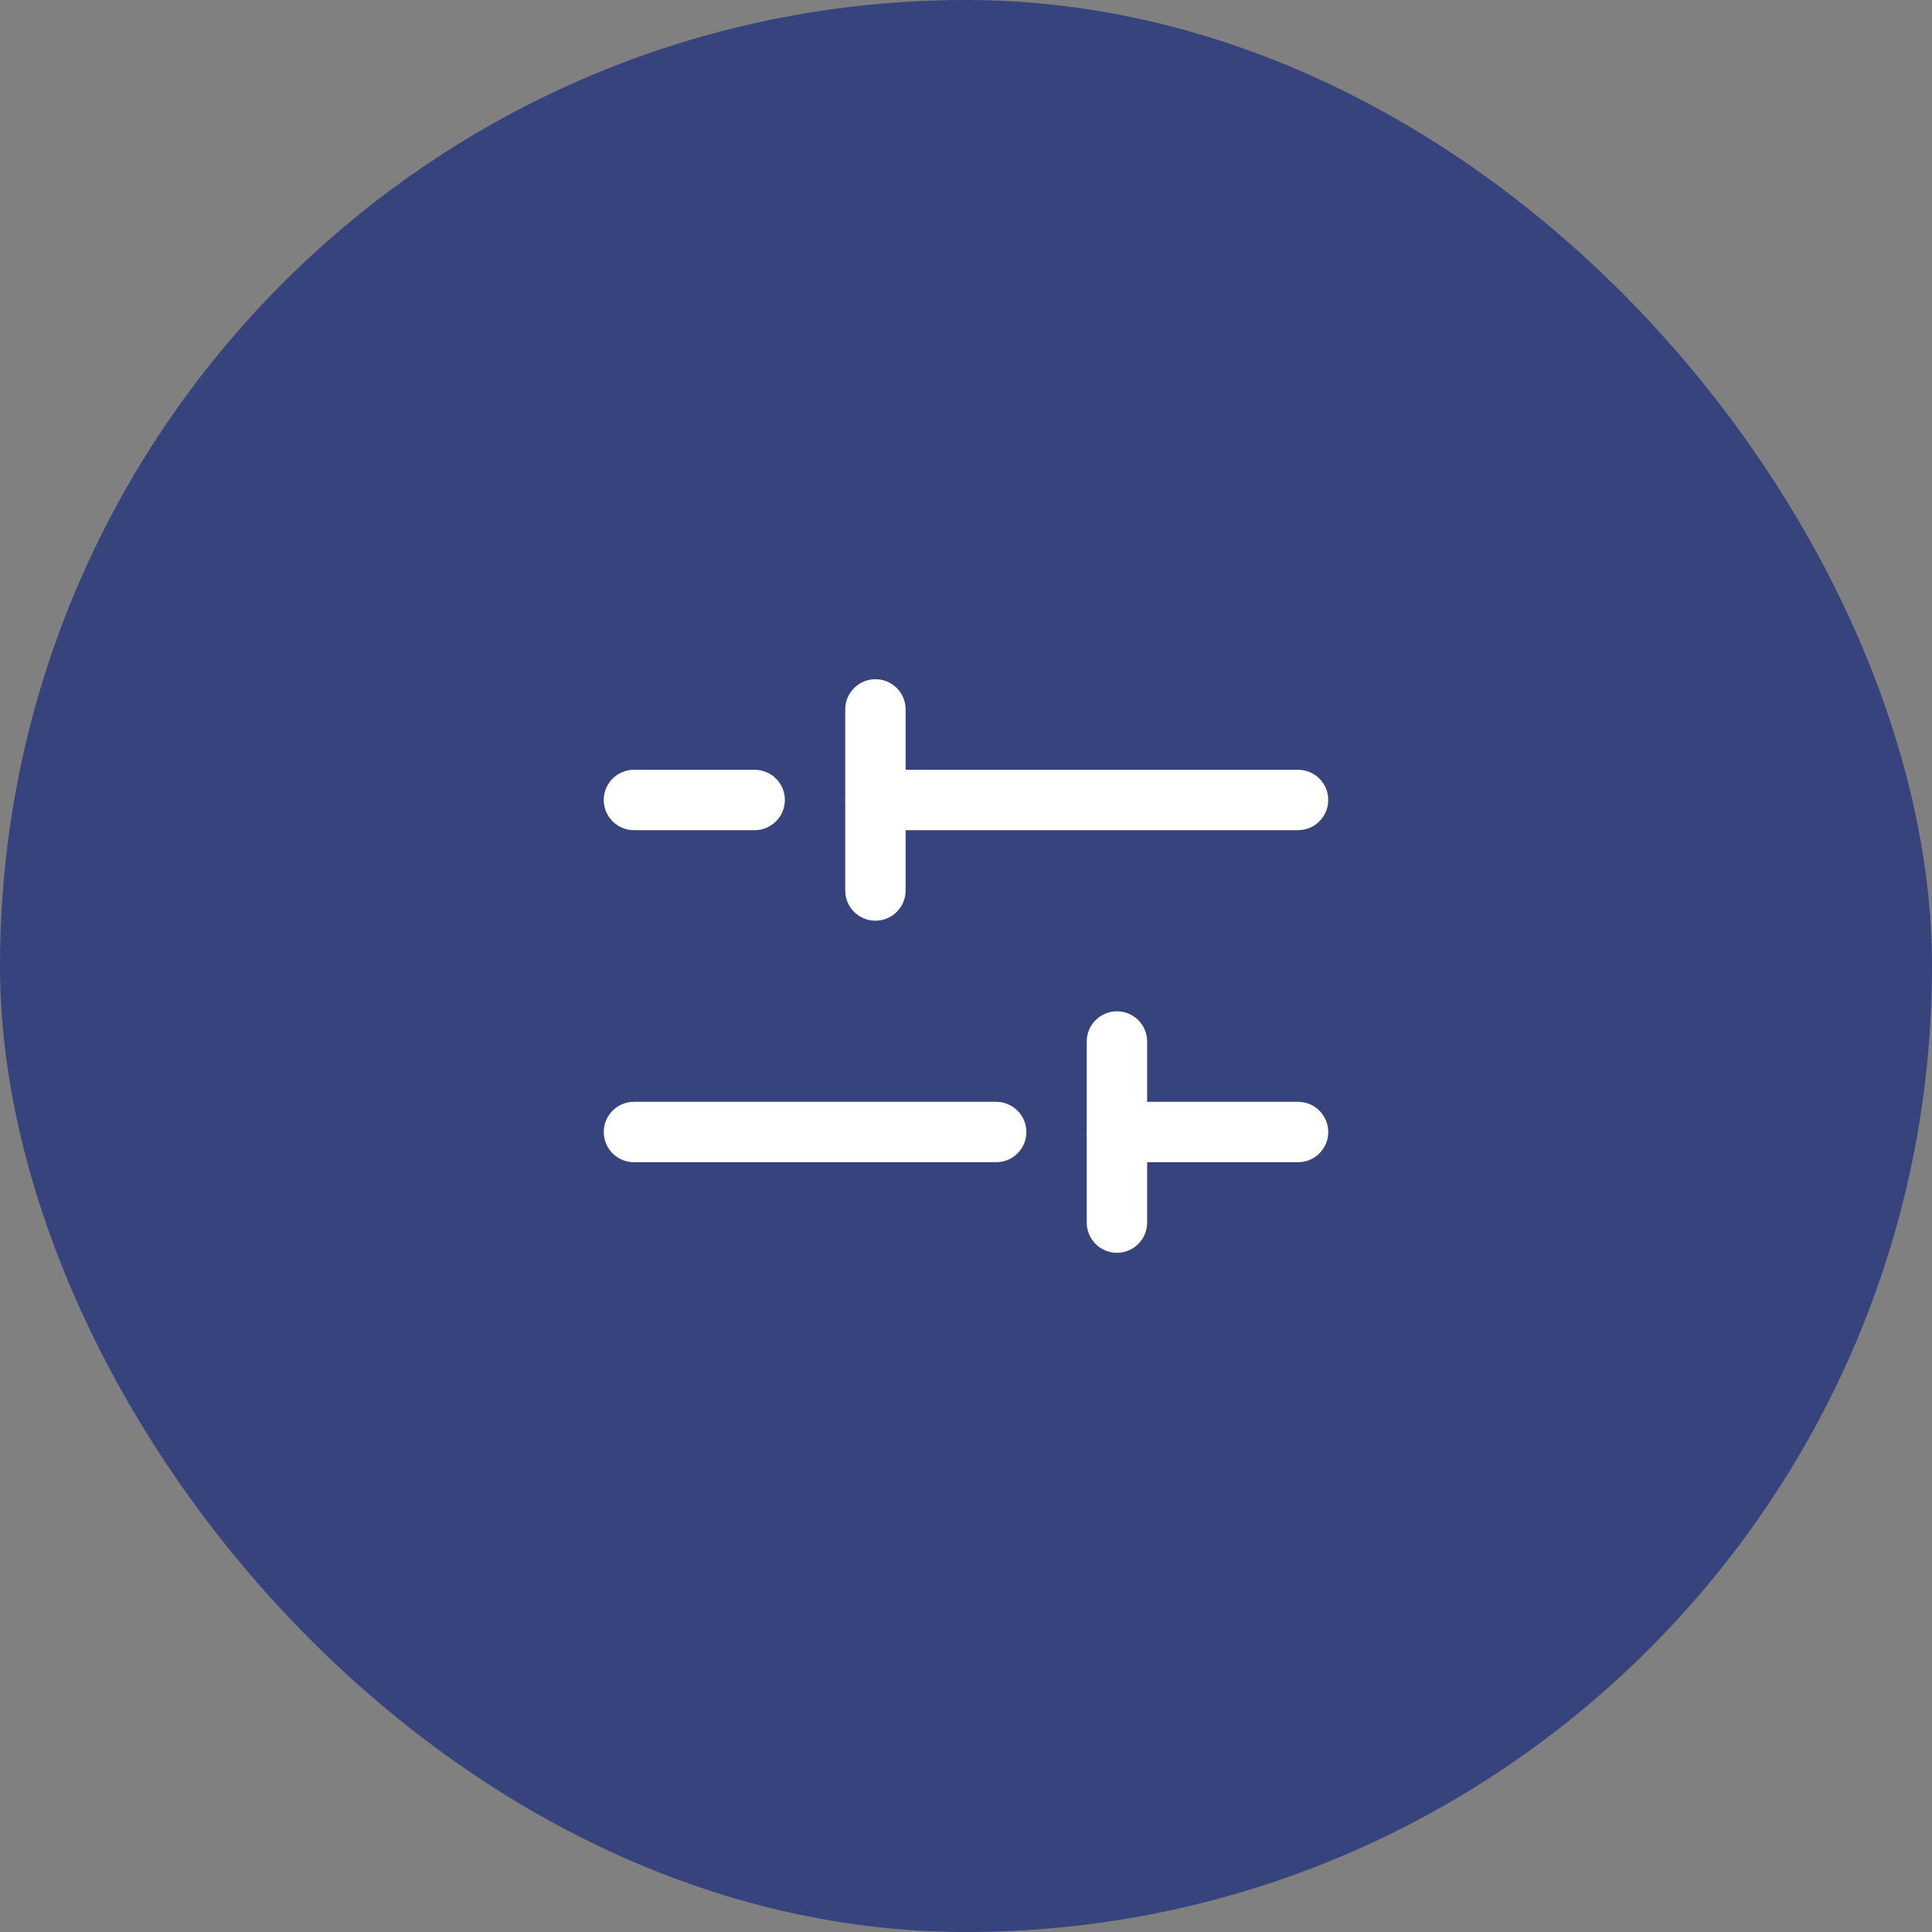 <svg width="36" height="36" viewBox="0 0 36 36" fill="none" xmlns="http://www.w3.org/2000/svg">
<rect x="0" y="0" width="36" height="36" fill="#808080" stroke="none"/>
<rect width="36" height="36" rx="18" fill="#37437D"/>
<path fill-rule="evenodd" clip-rule="evenodd" d="M11.25 21.094C11.25 20.783 11.502 20.531 11.812 20.531H18.562C18.873 20.531 19.125 20.783 19.125 21.094C19.125 21.404 18.873 21.656 18.562 21.656H11.812C11.502 21.656 11.25 21.404 11.25 21.094Z" fill="white"/>
<path fill-rule="evenodd" clip-rule="evenodd" d="M20.25 21.094C20.25 20.783 20.502 20.531 20.812 20.531H24.188C24.498 20.531 24.75 20.783 24.75 21.094C24.75 21.404 24.498 21.656 24.188 21.656H20.812C20.502 21.656 20.25 21.404 20.25 21.094Z" fill="white"/>
<path fill-rule="evenodd" clip-rule="evenodd" d="M11.25 14.906C11.25 14.596 11.502 14.344 11.812 14.344H14.062C14.373 14.344 14.625 14.596 14.625 14.906C14.625 15.217 14.373 15.469 14.062 15.469H11.812C11.502 15.469 11.25 15.217 11.25 14.906Z" fill="white"/>
<path fill-rule="evenodd" clip-rule="evenodd" d="M15.75 14.906C15.75 14.596 16.002 14.344 16.312 14.344H24.188C24.498 14.344 24.75 14.596 24.75 14.906C24.75 15.217 24.498 15.469 24.188 15.469H16.312C16.002 15.469 15.75 15.217 15.75 14.906Z" fill="white"/>
<path fill-rule="evenodd" clip-rule="evenodd" d="M16.312 12.656C16.623 12.656 16.875 12.908 16.875 13.219V16.594C16.875 16.904 16.623 17.156 16.312 17.156C16.002 17.156 15.75 16.904 15.75 16.594V13.219C15.75 12.908 16.002 12.656 16.312 12.656Z" fill="white"/>
<path fill-rule="evenodd" clip-rule="evenodd" d="M20.812 18.844C21.123 18.844 21.375 19.096 21.375 19.406V22.781C21.375 23.092 21.123 23.344 20.812 23.344C20.502 23.344 20.25 23.092 20.25 22.781V19.406C20.25 19.096 20.502 18.844 20.812 18.844Z" fill="white"/>
</svg>
